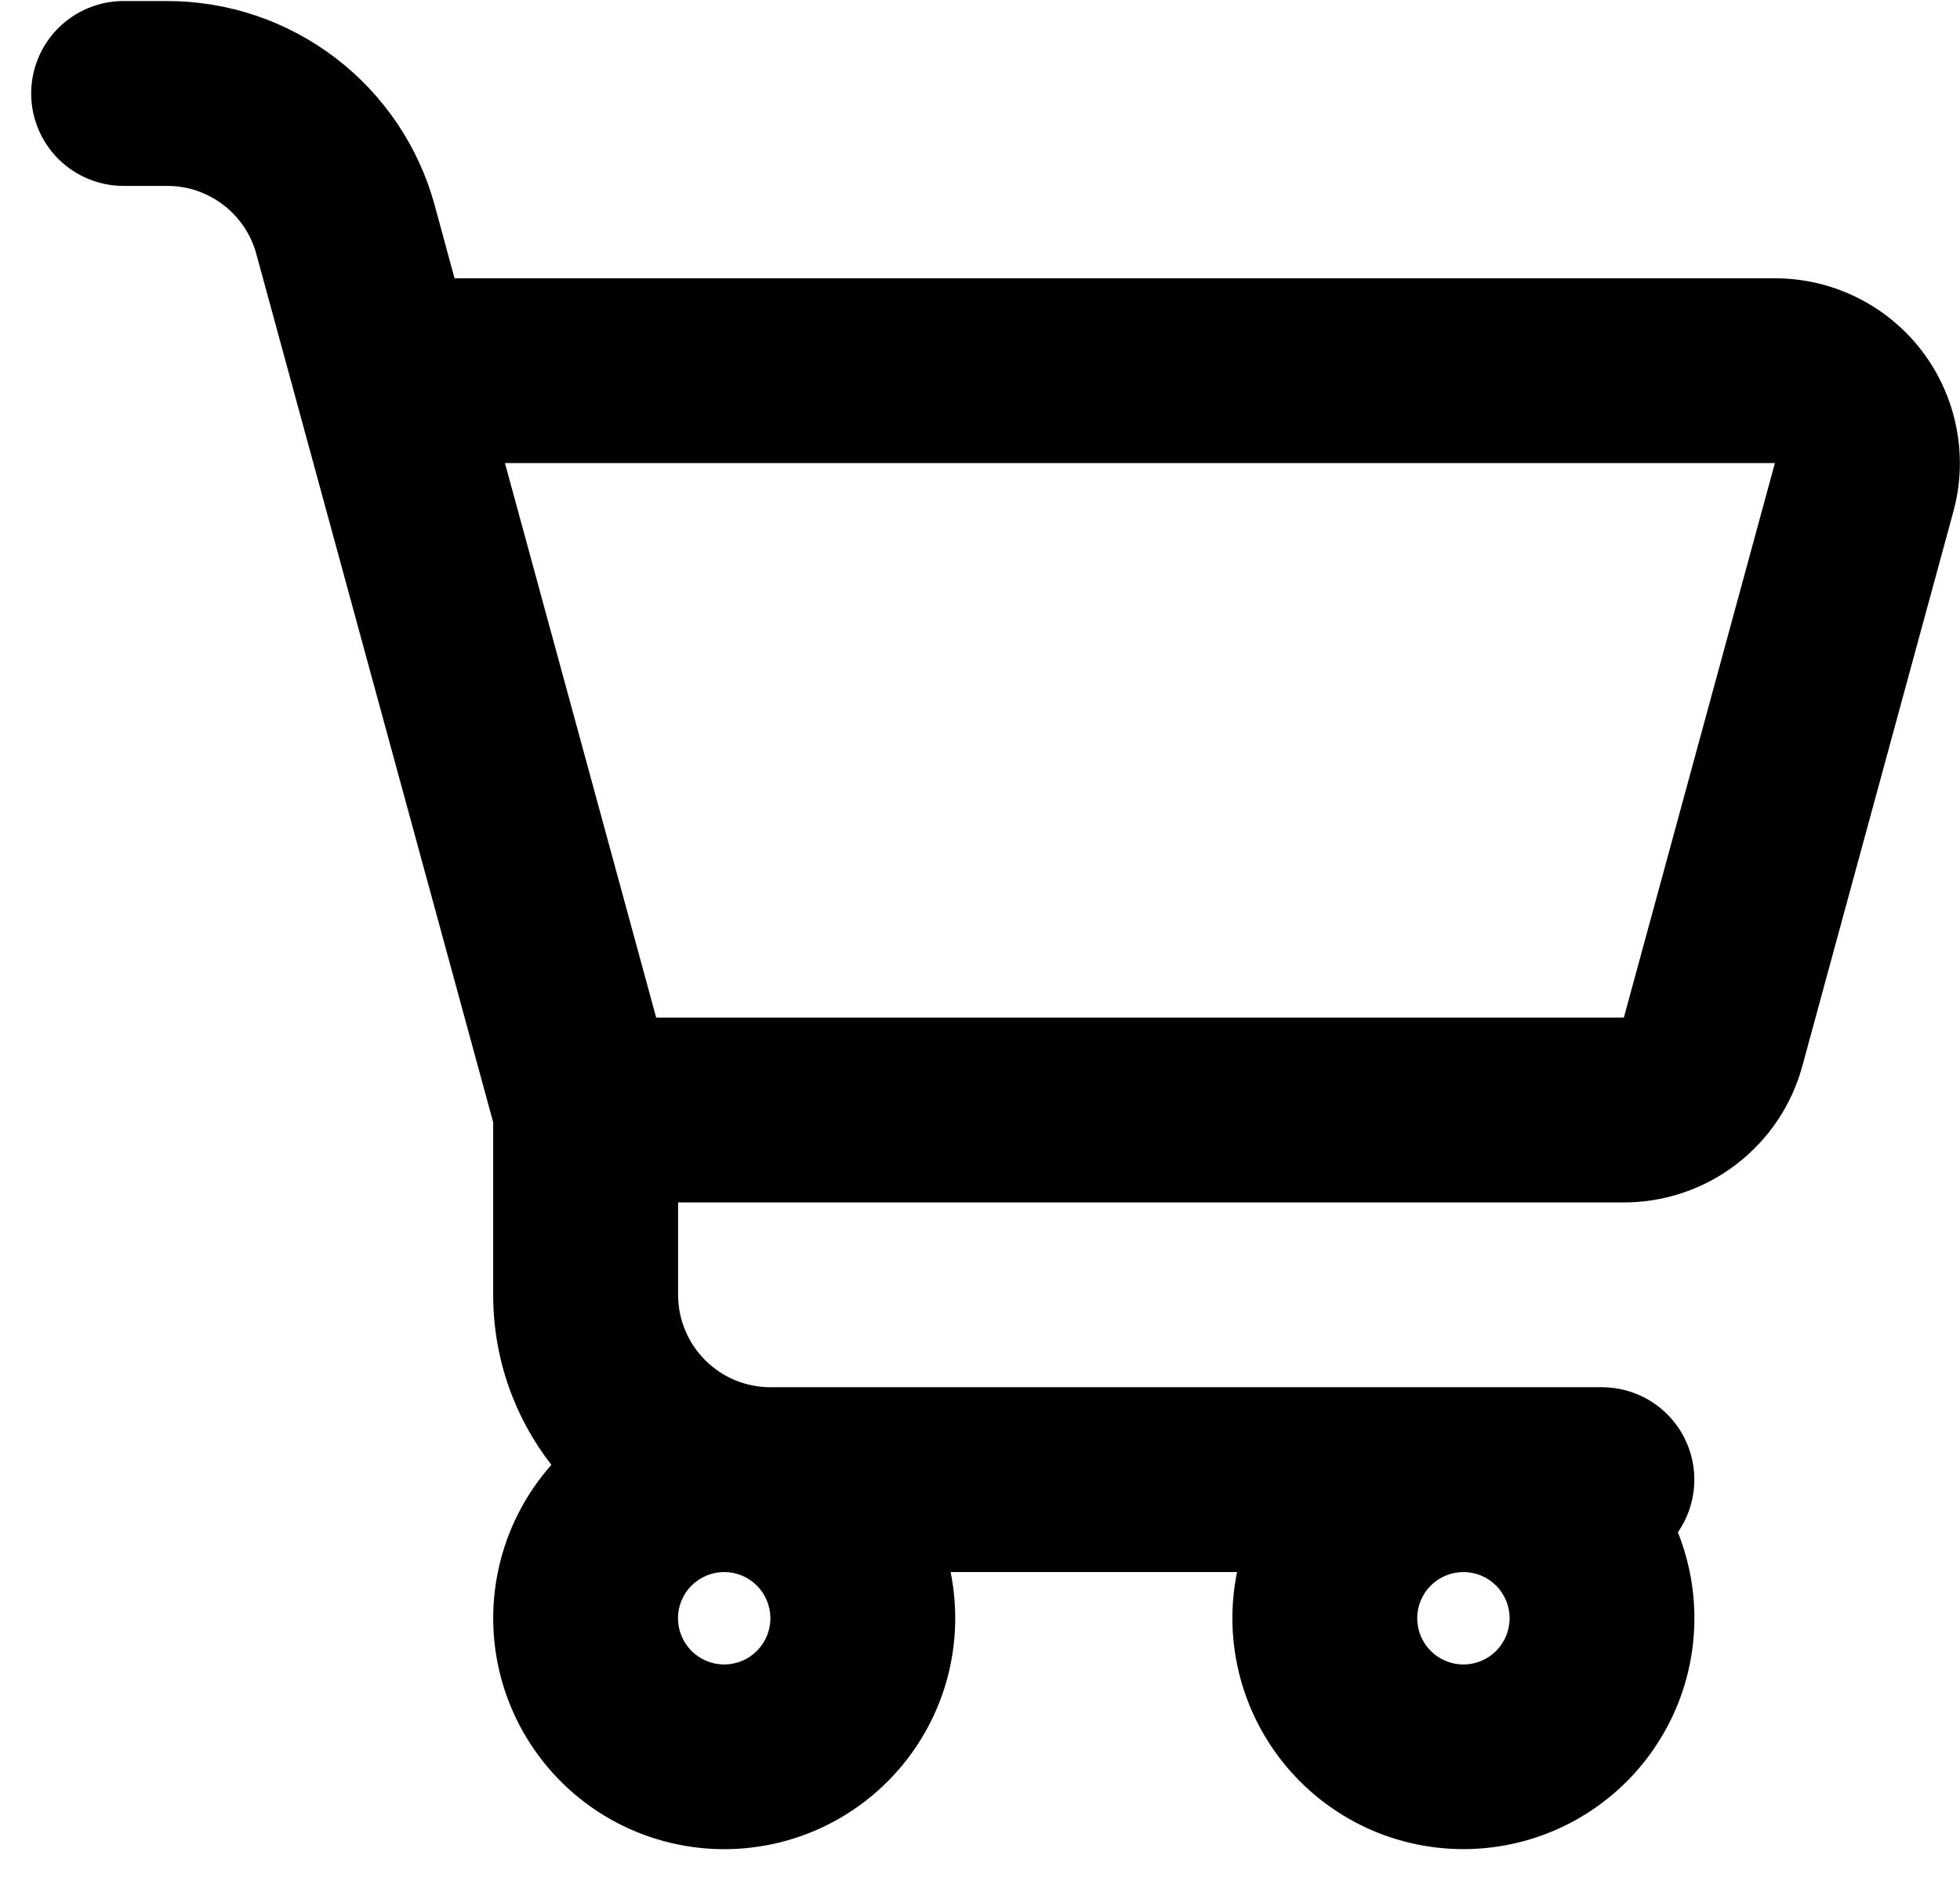 <svg width="32" height="31" viewBox="0 0 32 31" fill="none" xmlns="http://www.w3.org/2000/svg">
<path fill-rule="evenodd" clip-rule="evenodd" d="M2.017 0.017C1.617 0.017 1.234 0.176 0.951 0.459C0.668 0.742 0.509 1.126 0.509 1.526C0.509 1.926 0.668 2.31 0.951 2.593C1.234 2.876 1.617 3.035 2.017 3.035H2.729C3.061 3.034 3.382 3.143 3.645 3.344C3.909 3.545 4.098 3.827 4.185 4.146L4.813 6.449L8.052 18.322V21.138C8.052 22.185 8.406 23.148 9.002 23.914C8.576 24.395 8.279 24.977 8.141 25.605C8.002 26.232 8.027 26.885 8.211 27.5C8.396 28.116 8.735 28.674 9.196 29.122C9.657 29.57 10.225 29.893 10.846 30.059C11.467 30.226 12.12 30.231 12.743 30.075C13.367 29.918 13.94 29.605 14.408 29.164C14.876 28.724 15.224 28.171 15.419 27.559C15.613 26.946 15.648 26.294 15.52 25.664H20.197C20.079 26.24 20.098 26.835 20.252 27.402C20.406 27.97 20.69 28.493 21.082 28.931C21.474 29.369 21.962 29.709 22.509 29.925C23.056 30.14 23.646 30.225 24.231 30.172C24.816 30.12 25.381 29.931 25.881 29.621C26.38 29.311 26.8 28.889 27.107 28.388C27.415 27.887 27.601 27.321 27.65 26.736C27.7 26.15 27.612 25.561 27.394 25.015C27.551 24.789 27.643 24.524 27.66 24.249C27.677 23.975 27.619 23.7 27.491 23.456C27.364 23.212 27.172 23.008 26.936 22.865C26.701 22.723 26.431 22.647 26.156 22.647H12.579C12.179 22.647 11.796 22.488 11.513 22.205C11.23 21.922 11.071 21.538 11.071 21.138V19.63H26.513C27.175 19.63 27.819 19.412 28.345 19.01C28.871 18.608 29.251 18.045 29.425 17.406L31.891 8.354C32.014 7.906 32.031 7.436 31.941 6.981C31.852 6.525 31.659 6.096 31.377 5.727C31.095 5.359 30.732 5.06 30.315 4.855C29.899 4.649 29.441 4.543 28.977 4.543H7.421L7.097 3.351C6.836 2.393 6.266 1.548 5.477 0.946C4.688 0.343 3.722 0.017 2.729 0.017H2.017ZM23.893 25.664C23.693 25.664 23.501 25.744 23.359 25.885C23.218 26.026 23.138 26.218 23.138 26.418C23.138 26.619 23.218 26.81 23.359 26.952C23.501 27.093 23.693 27.173 23.893 27.173C24.093 27.173 24.285 27.093 24.426 26.952C24.567 26.81 24.647 26.619 24.647 26.418C24.647 26.218 24.567 26.026 24.426 25.885C24.285 25.744 24.093 25.664 23.893 25.664ZM26.512 16.612H10.713L8.244 7.56H28.978L26.512 16.612V16.612ZM11.824 25.664C11.623 25.664 11.432 25.744 11.29 25.885C11.149 26.026 11.069 26.218 11.069 26.418C11.069 26.619 11.149 26.81 11.29 26.952C11.432 27.093 11.623 27.173 11.824 27.173C12.024 27.173 12.216 27.093 12.357 26.952C12.498 26.81 12.578 26.619 12.578 26.418C12.578 26.218 12.498 26.026 12.357 25.885C12.216 25.744 12.024 25.664 11.824 25.664Z" fill="black"/>
</svg>
